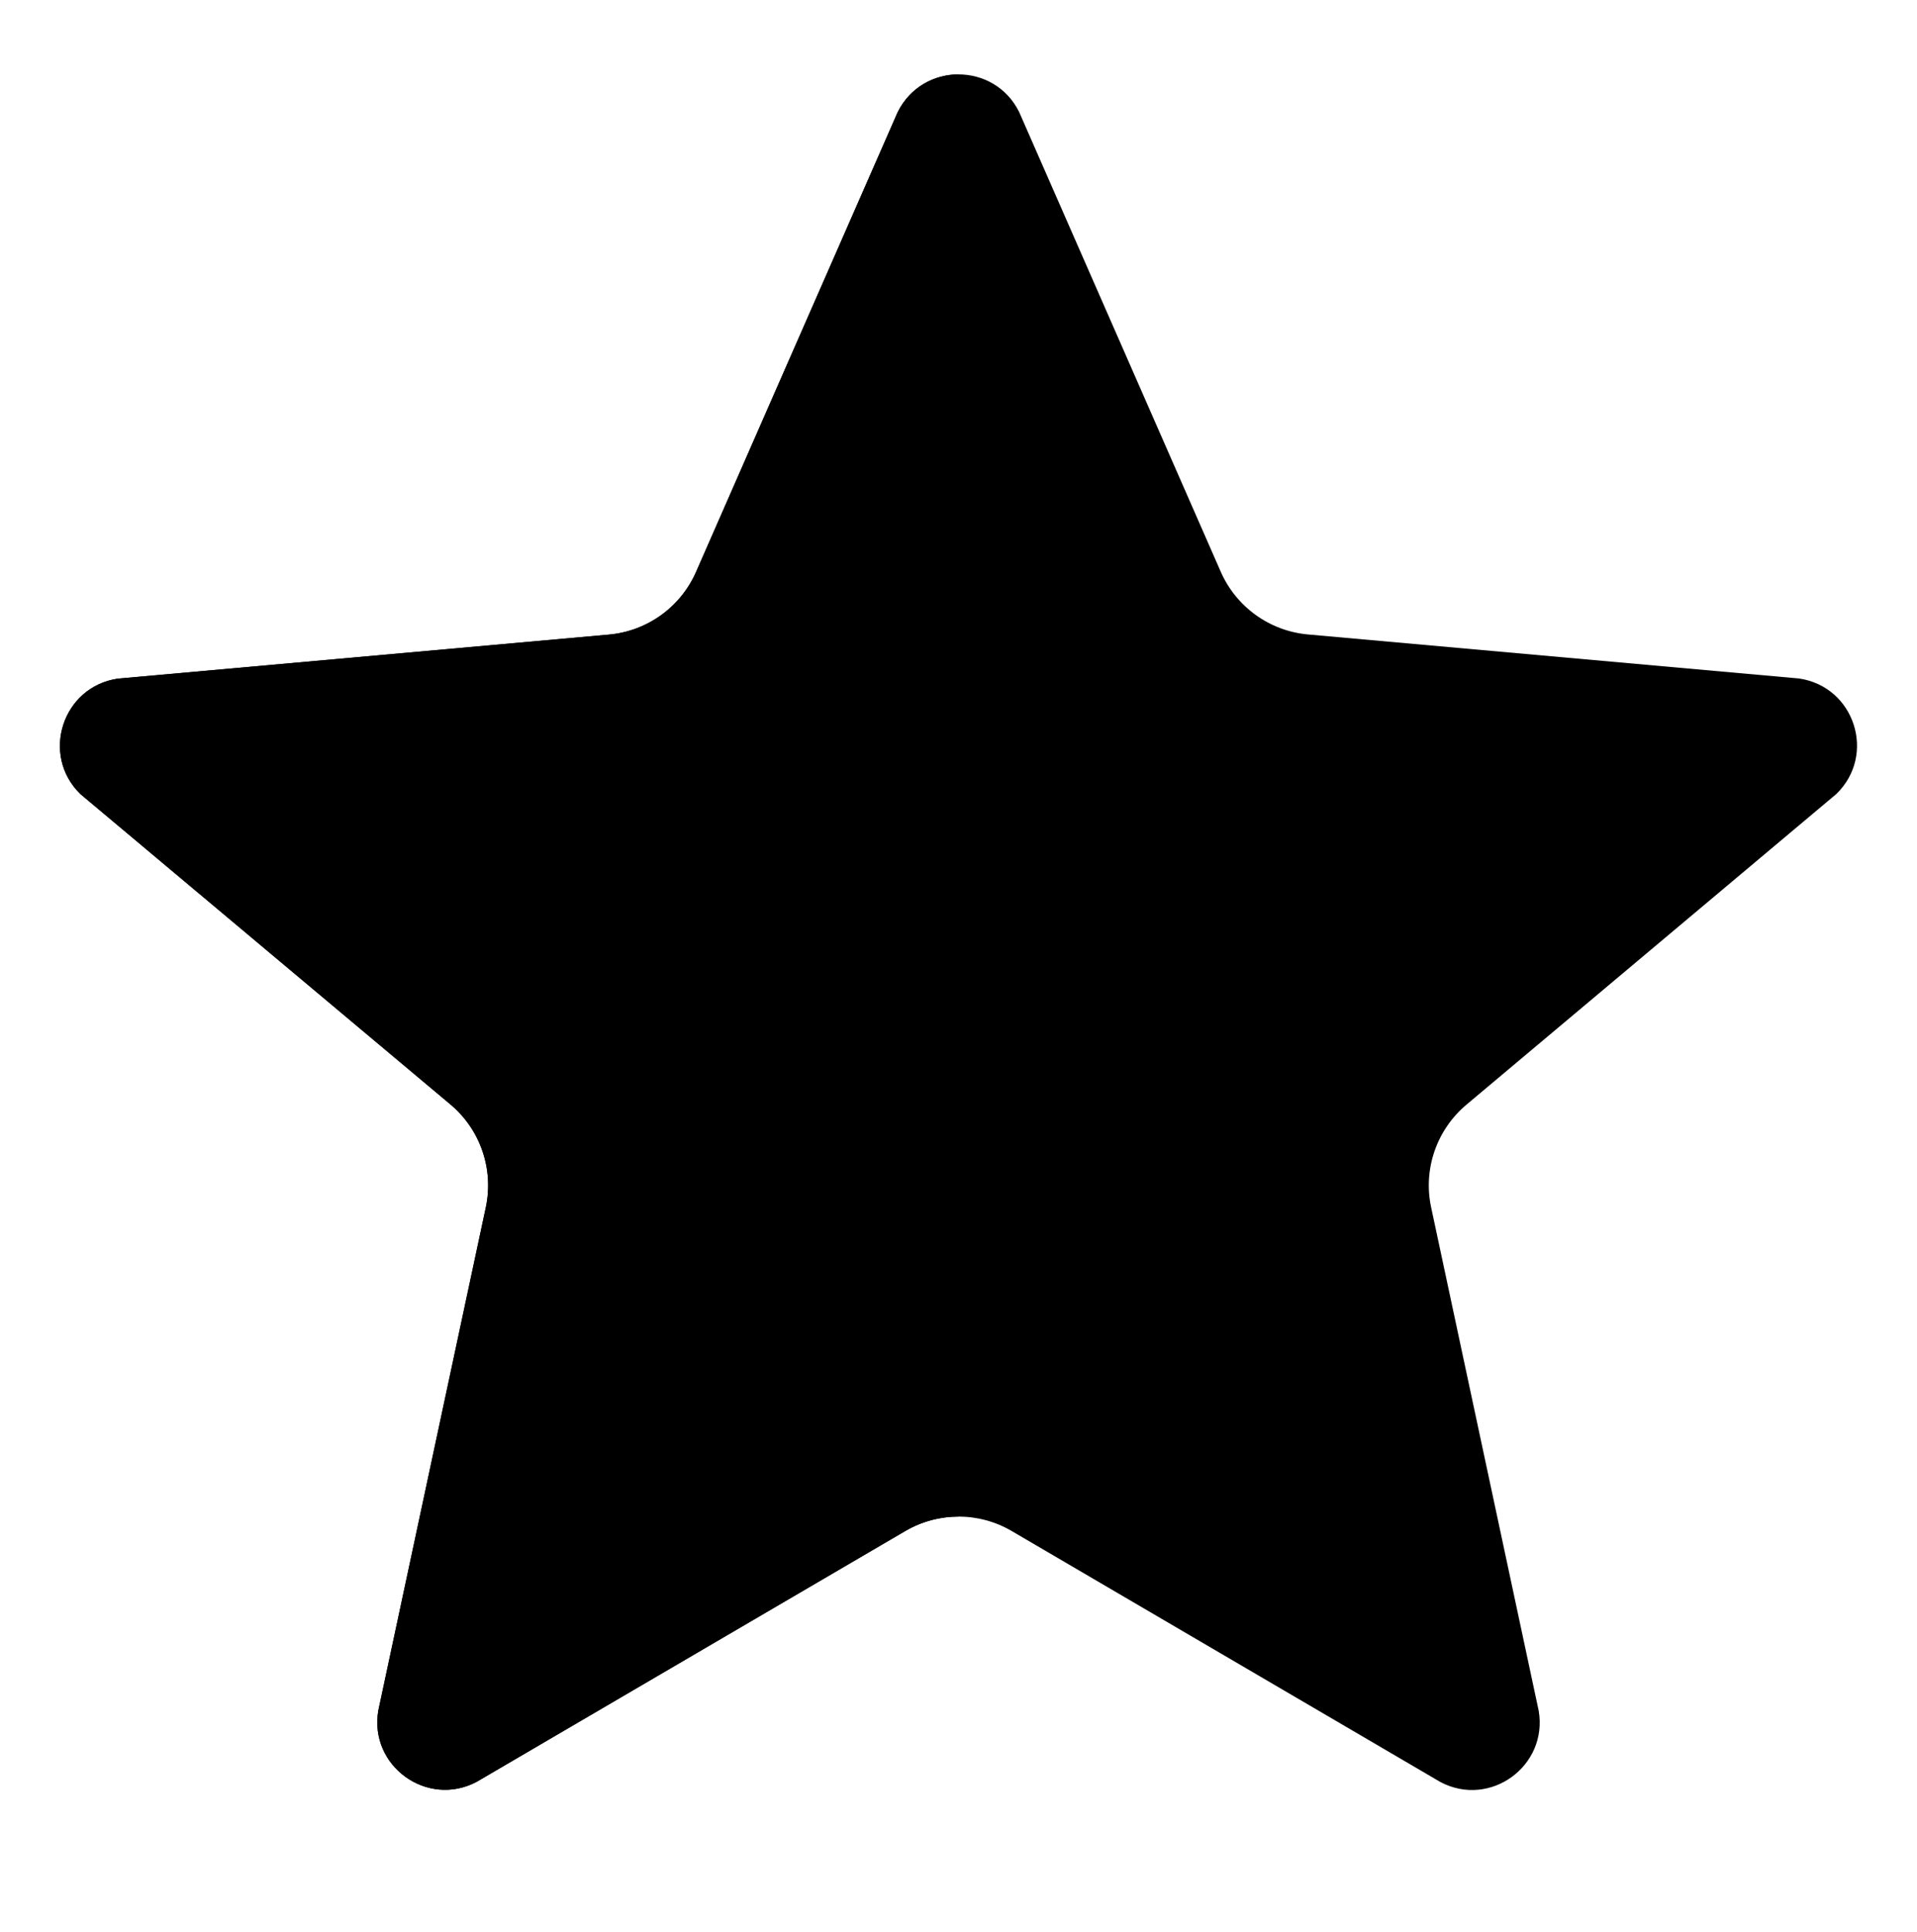 <svg width="128" height="129" viewBox="0 0 128 129" fill="none" xmlns="http://www.w3.org/2000/svg">
<path d="M68.05 7.48L81.51 38.18C82.54 40.53 84.77 42.14 87.33 42.37L120.12 45.31C123.83 45.85 125.31 50.4 122.62 53.02L97.92 73.77C95.92 75.45 95.01 78.09 95.56 80.64L102.74 114.25C103.37 117.94 99.5 120.76 96.18 119.01L67.56 102.25C65.36 100.96 62.64 100.96 60.44 102.25L31.82 119C28.51 120.74 24.63 117.93 25.26 114.24L32.44 80.63C32.98 78.08 32.08 75.44 30.08 73.76L5.37 53.03C2.69 50.42 4.17 45.86 7.87 45.32L40.66 42.38C43.22 42.15 45.45 40.54 46.48 38.19L59.94 7.49C61.61 4.13 66.39 4.13 68.05 7.48Z" fill="#FDD835" style="fill:#FDD835;fill:color(display-p3 0.992 0.847 0.208);fill-opacity:1;"/>
<path d="M67.07 40.02L64.79 17.4C64.7 16.14 64.44 13.98 66.46 13.98C68.06 13.98 68.93 17.31 68.93 17.31L75.77 35.47C78.35 42.38 77.29 44.75 74.8 46.15C71.94 47.75 67.72 46.5 67.07 40.02Z" fill="#FFFF8D" style="fill:#FFFF8D;fill:color(display-p3 1 1 0.553);fill-opacity:1;"/>
<path d="M95.28 71.76L114.9 56.45C115.87 55.64 117.62 54.35 116.22 52.88C115.11 51.72 112.11 53.39 112.11 53.39L94.94 60.1C89.82 61.87 86.42 64.49 86.12 67.79C85.73 72.19 89.68 75.58 95.28 71.76Z" fill="#F4B400" style="fill:#F4B400;fill:color(display-p3 0.957 0.706 0);fill-opacity:1;"/>
<path fill-rule="evenodd" clip-rule="evenodd" d="M63.998 4.969C62.386 4.97 60.773 5.81 59.938 7.49L46.478 38.19C45.448 40.54 43.218 42.15 40.658 42.38L7.868 45.32C4.168 45.86 2.688 50.42 5.368 53.03L30.078 73.76C32.078 75.44 32.978 78.08 32.438 80.63L25.258 114.24C24.628 117.93 28.508 120.74 31.818 119L60.438 102.25C61.538 101.605 62.768 101.282 63.998 101.283V4.969Z" fill="#424242" style="fill:#424242;fill:color(display-p3 0.259 0.259 0.259);fill-opacity:1;"/>
</svg>
